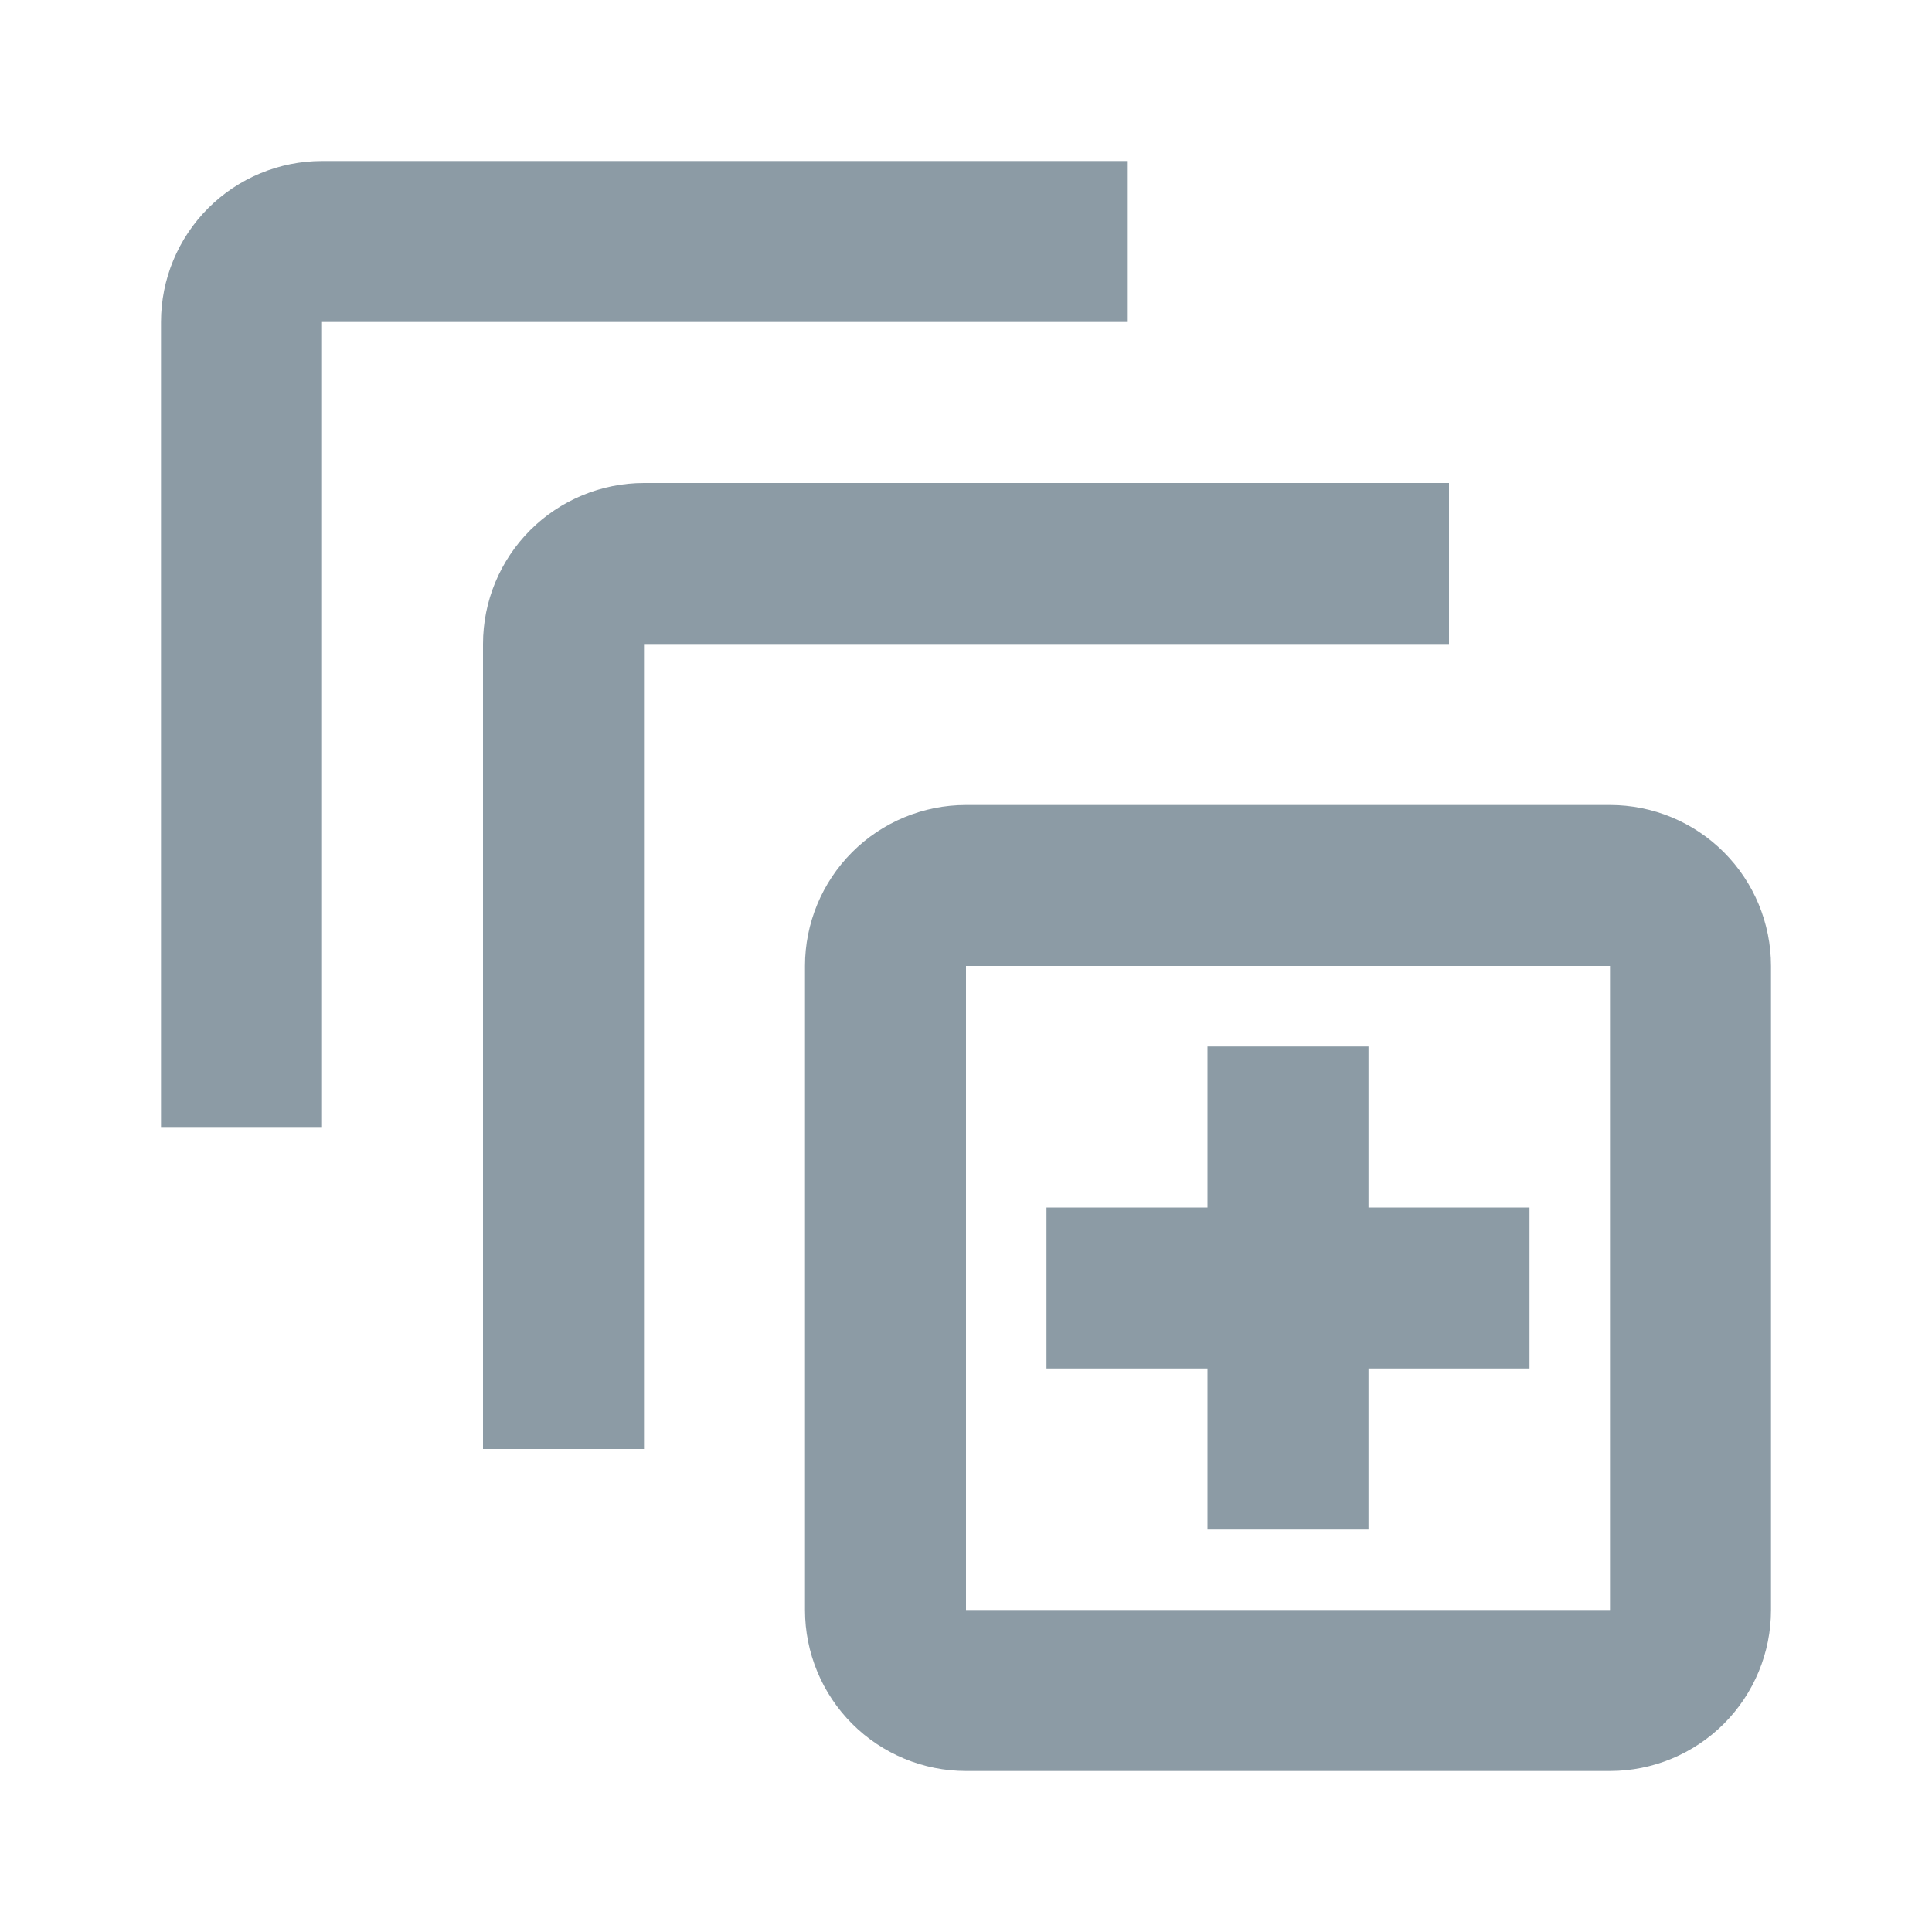 <svg viewBox="0 0 24 24" fill="none" xmlns="http://www.w3.org/2000/svg">
<path d="M4 2C3.47 2 2.961 2.211 2.586 2.586C2.211 2.961 2 3.47 2 4V14H4V4H14V2H4ZM8 6C7.47 6 6.961 6.211 6.586 6.586C6.211 6.961 6 7.47 6 8V18H8V8H18V6H8ZM20 12V20H12V12H20ZM20 10H12C11.47 10 10.961 10.211 10.586 10.586C10.211 10.961 10 11.47 10 12V20C10 20.53 10.211 21.039 10.586 21.414C10.961 21.789 11.47 22 12 22H20C20.53 22 21.039 21.789 21.414 21.414C21.789 21.039 22 20.53 22 20V12C22 11.47 21.789 10.961 21.414 10.586C21.039 10.211 20.53 10 20 10ZM19 17H17V19H15V17H13V15H15V13H17V15H19V17Z" fill="#8C9BA5"/>
</svg>
